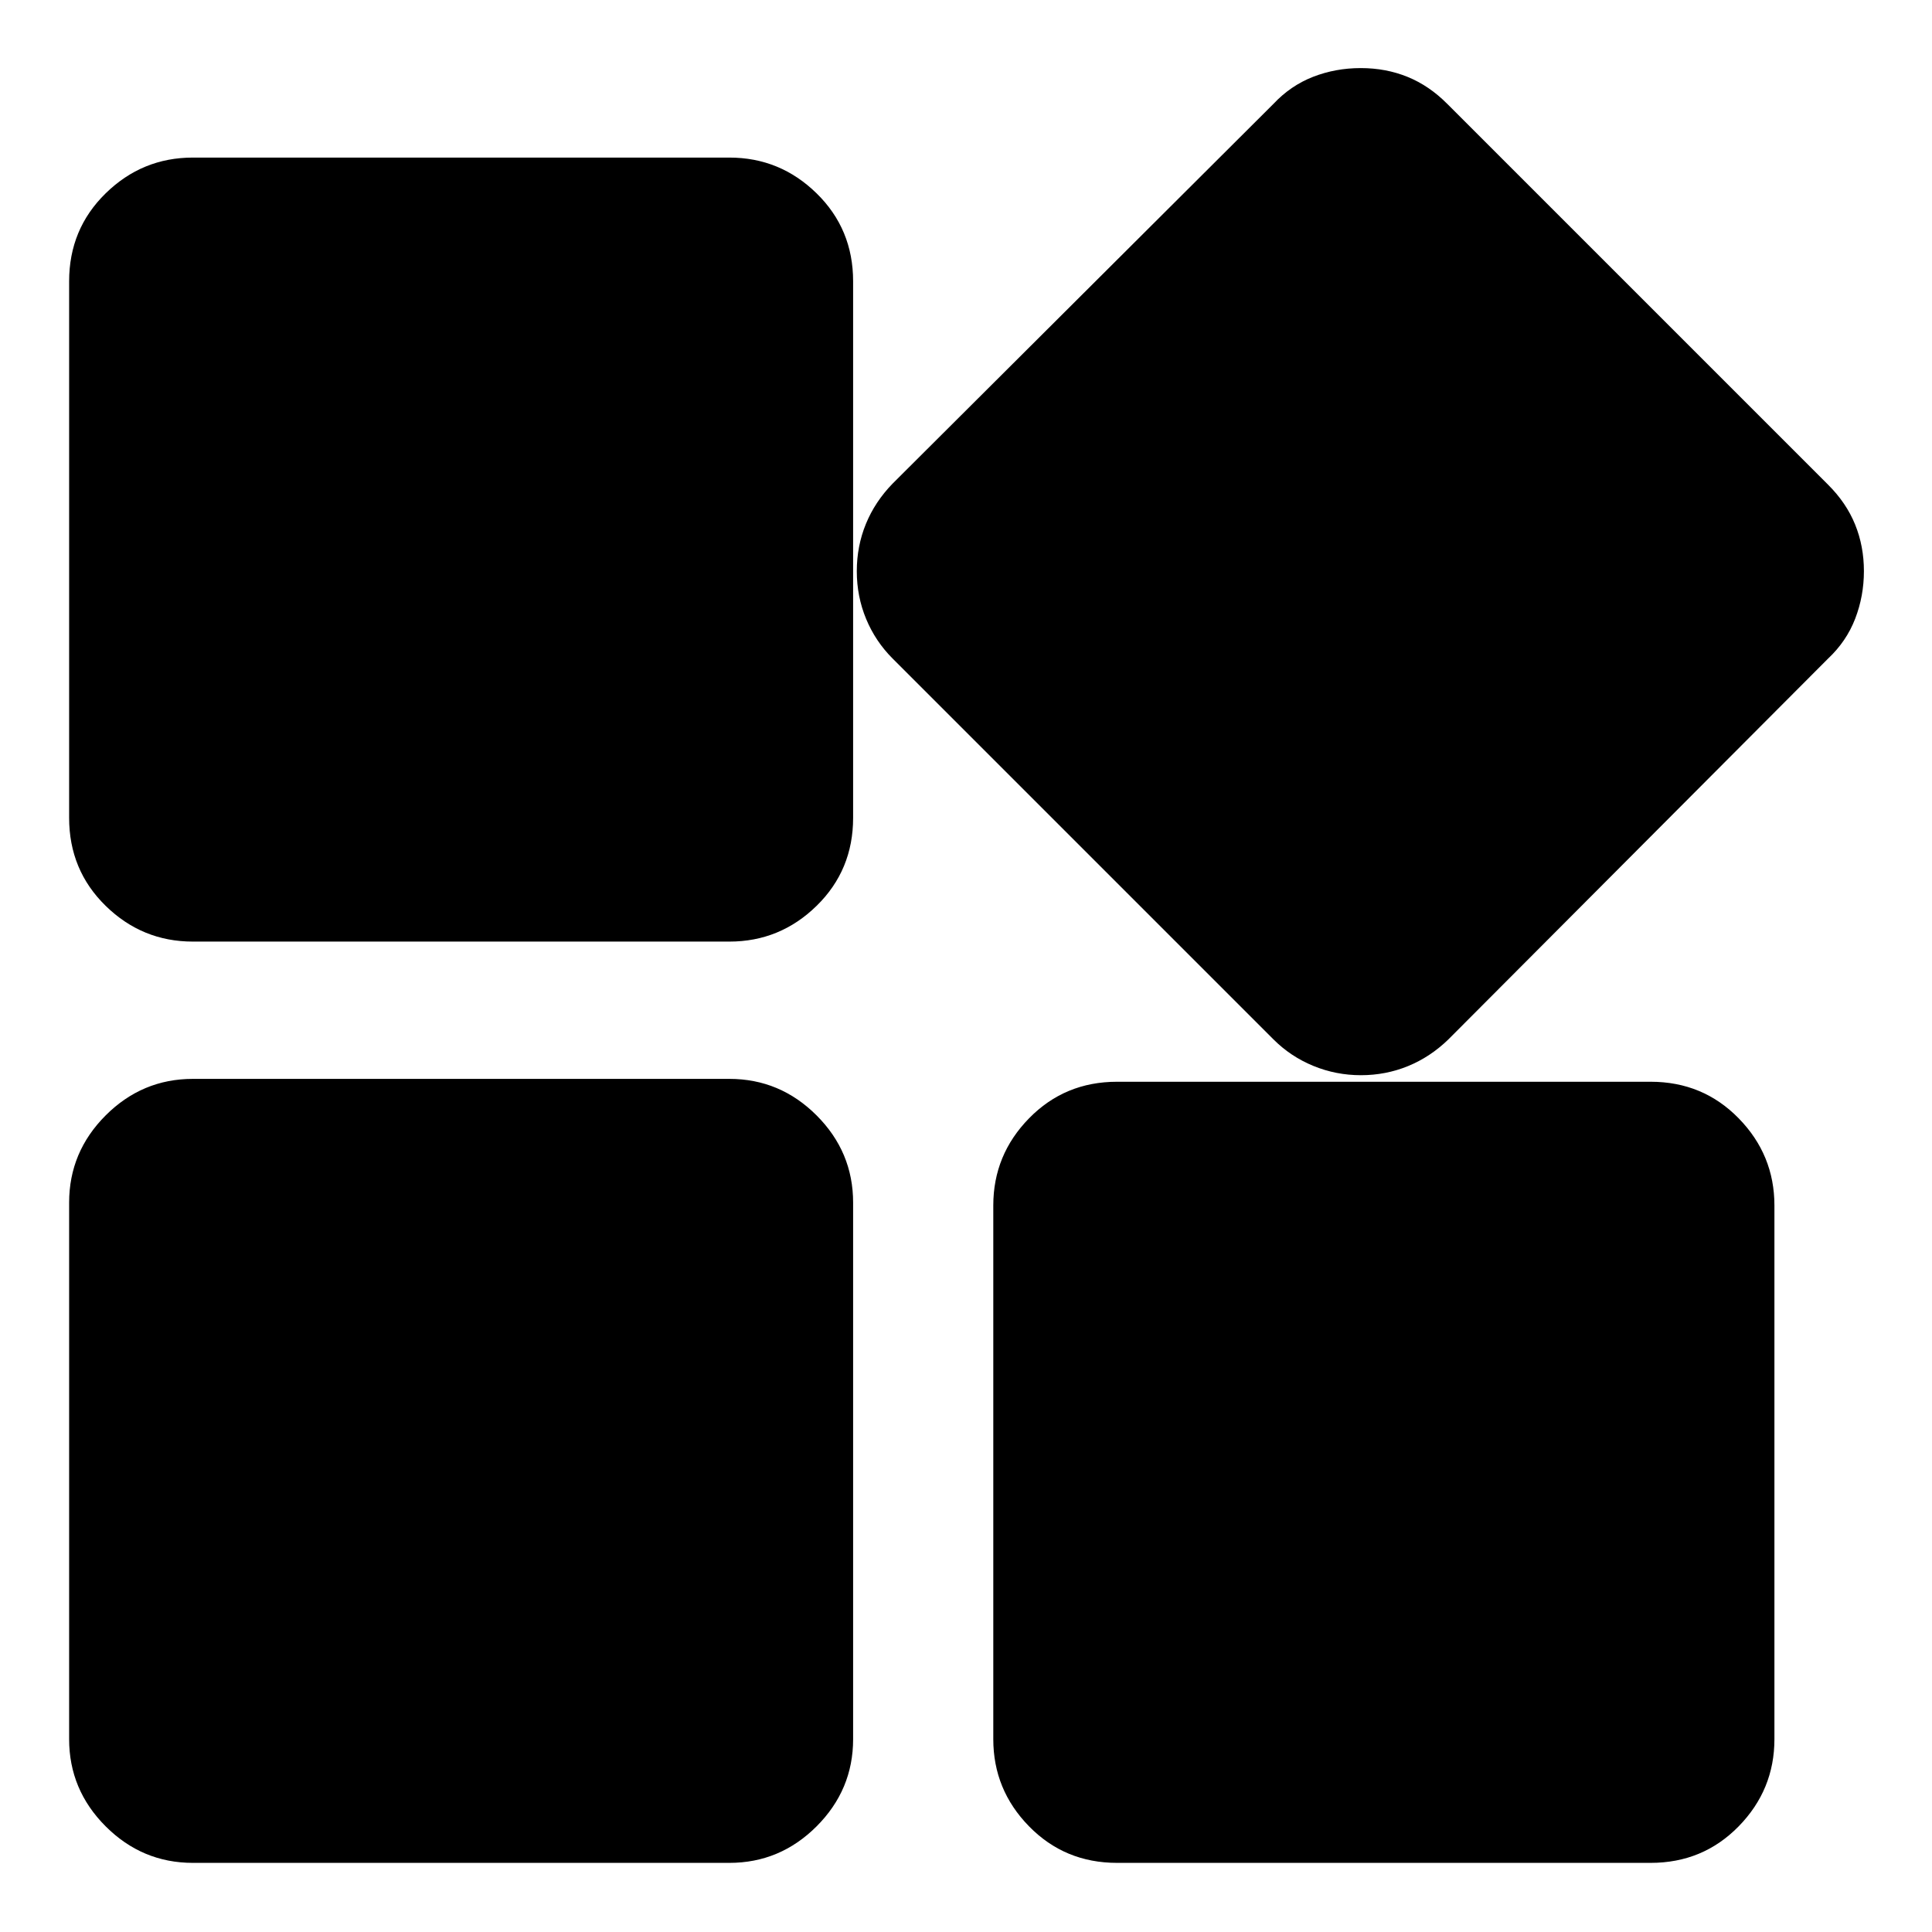 <svg xmlns="http://www.w3.org/2000/svg" height="24" viewBox="0 -960 960 960" width="24"><path d="M632.74-443.57 443.57-632.74q-8.57-8.56-13.2-19.73-4.63-11.17-4.63-23.68 0-12.5 4.53-23.54 4.52-11.03 13.3-20.05l189.17-188.61q8.56-9.13 19.73-13.48 11.17-4.34 23.68-4.34 12.5 0 23.25 4.37 10.76 4.37 19.77 13.45l189.18 189.18q9.08 9.03 13.45 19.81 4.37 10.77 4.37 23.15 0 12.38-4.34 23.64-4.35 11.27-13.48 19.83L719.74-443.57q-9.04 8.78-20.09 13.3-11.06 4.53-23.44 4.53t-23.64-4.63q-11.27-4.63-19.83-13.2ZM34.35-553.61v-266.61q0-25.95 18.15-43.71 18.16-17.77 43.32-17.77h266.61q25.17 0 43.33 17.77 18.15 17.76 18.15 43.71v266.61q0 25.96-18.15 43.72-18.16 17.76-43.33 17.76H95.82q-25.16 0-43.32-17.76-18.15-17.76-18.15-43.72ZM493.56-95.82V-361q0-25.16 17.77-43.32 17.76-18.16 43.71-18.16h265.18q25.95 0 43.71 18.16Q881.7-386.16 881.7-361v265.18q0 25.16-17.77 43.32-17.76 18.15-43.71 18.15H555.04q-25.95 0-43.71-18.15-17.77-18.16-17.77-43.32Zm-459.21 0v-266.61q0-25.17 18.15-43.33 18.16-18.15 43.32-18.15h266.61q25.17 0 43.33 18.15 18.15 18.16 18.15 43.33v266.61q0 25.16-18.15 43.32-18.16 18.15-43.33 18.15H95.82q-25.16 0-43.32-18.15-18.15-18.16-18.15-43.32Z"/></svg>